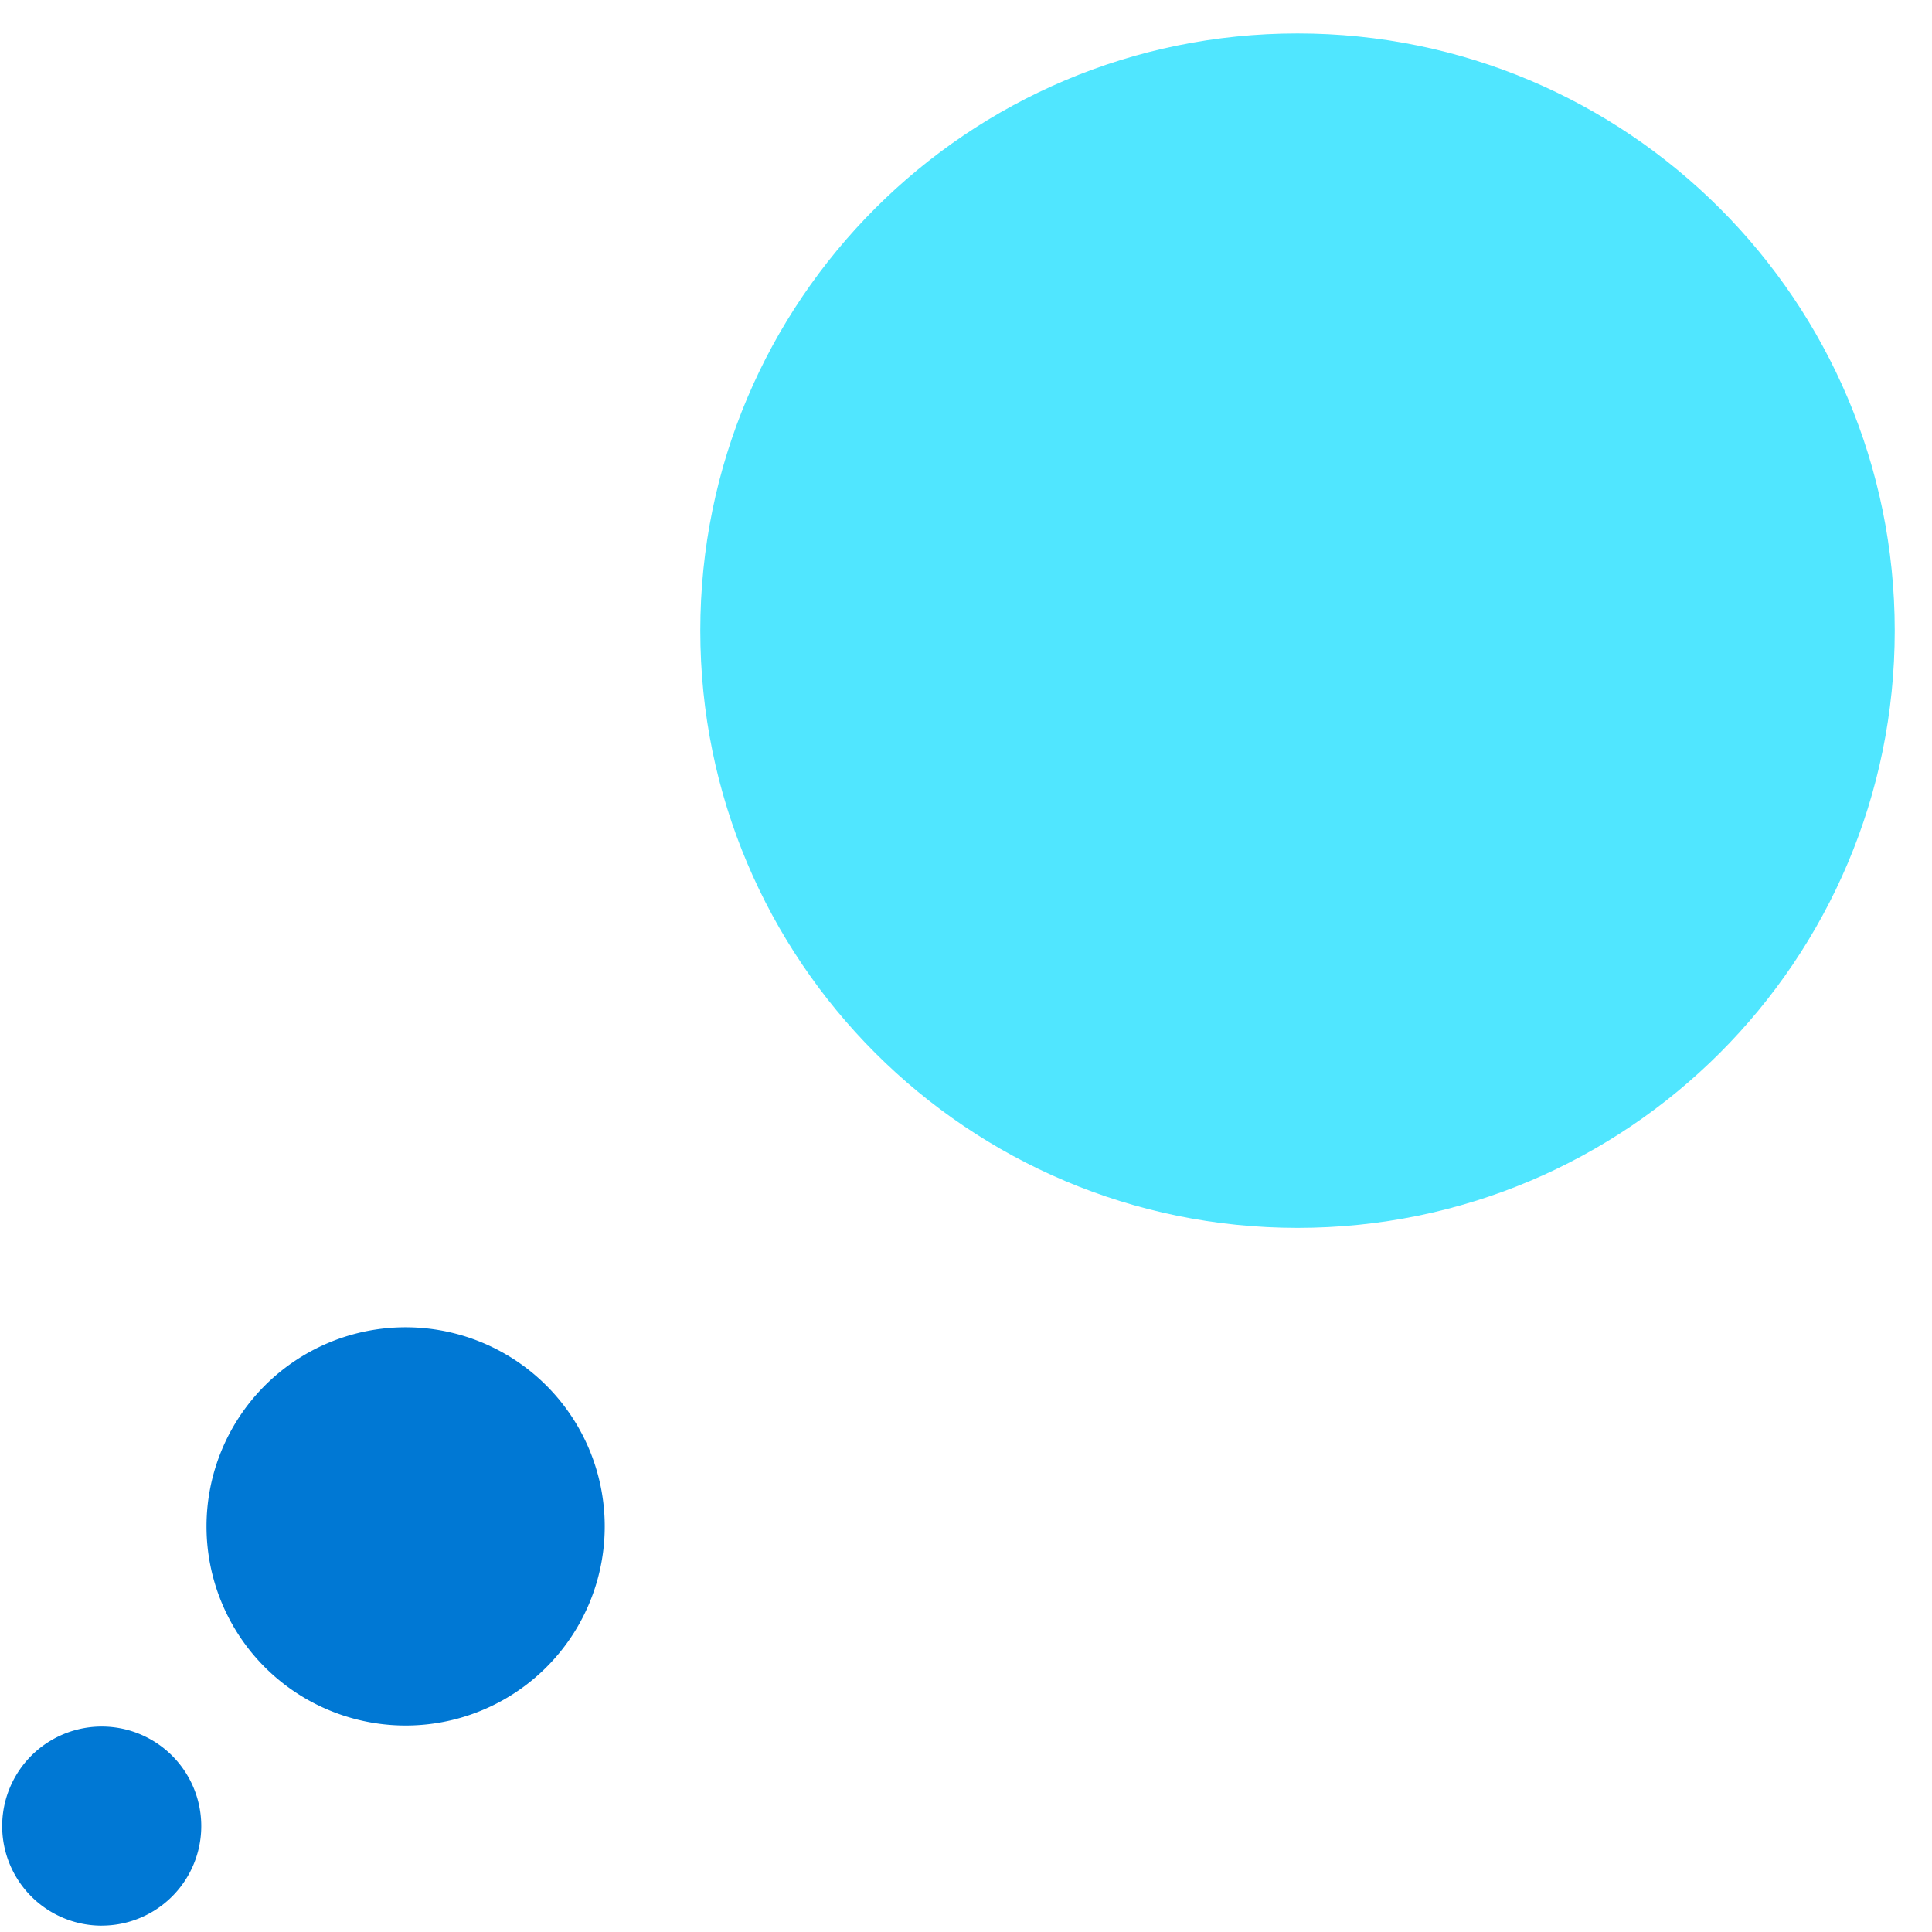 <svg xmlns="http://www.w3.org/2000/svg" viewBox="0 0 49 49"><path d="M32.908 31.142c8.366 0 15.147-6.782 15.147-15.147 0-8.366-6.781-15.147-15.147-15.147S17.761 7.629 17.761 15.995c0 8.365 6.781 15.147 15.147 15.147z" fill="#50E6FF"/><path d="M10.187 43.762a5.05 5.05 0 1 0 0-10.098 5.05 5.05 0 0 0 0 10.098zM2.58 48.838a2.524 2.524 0 1 0 0-5.049 2.524 2.524 0 0 0 0 5.05z" fill="#0078D4"/></svg>